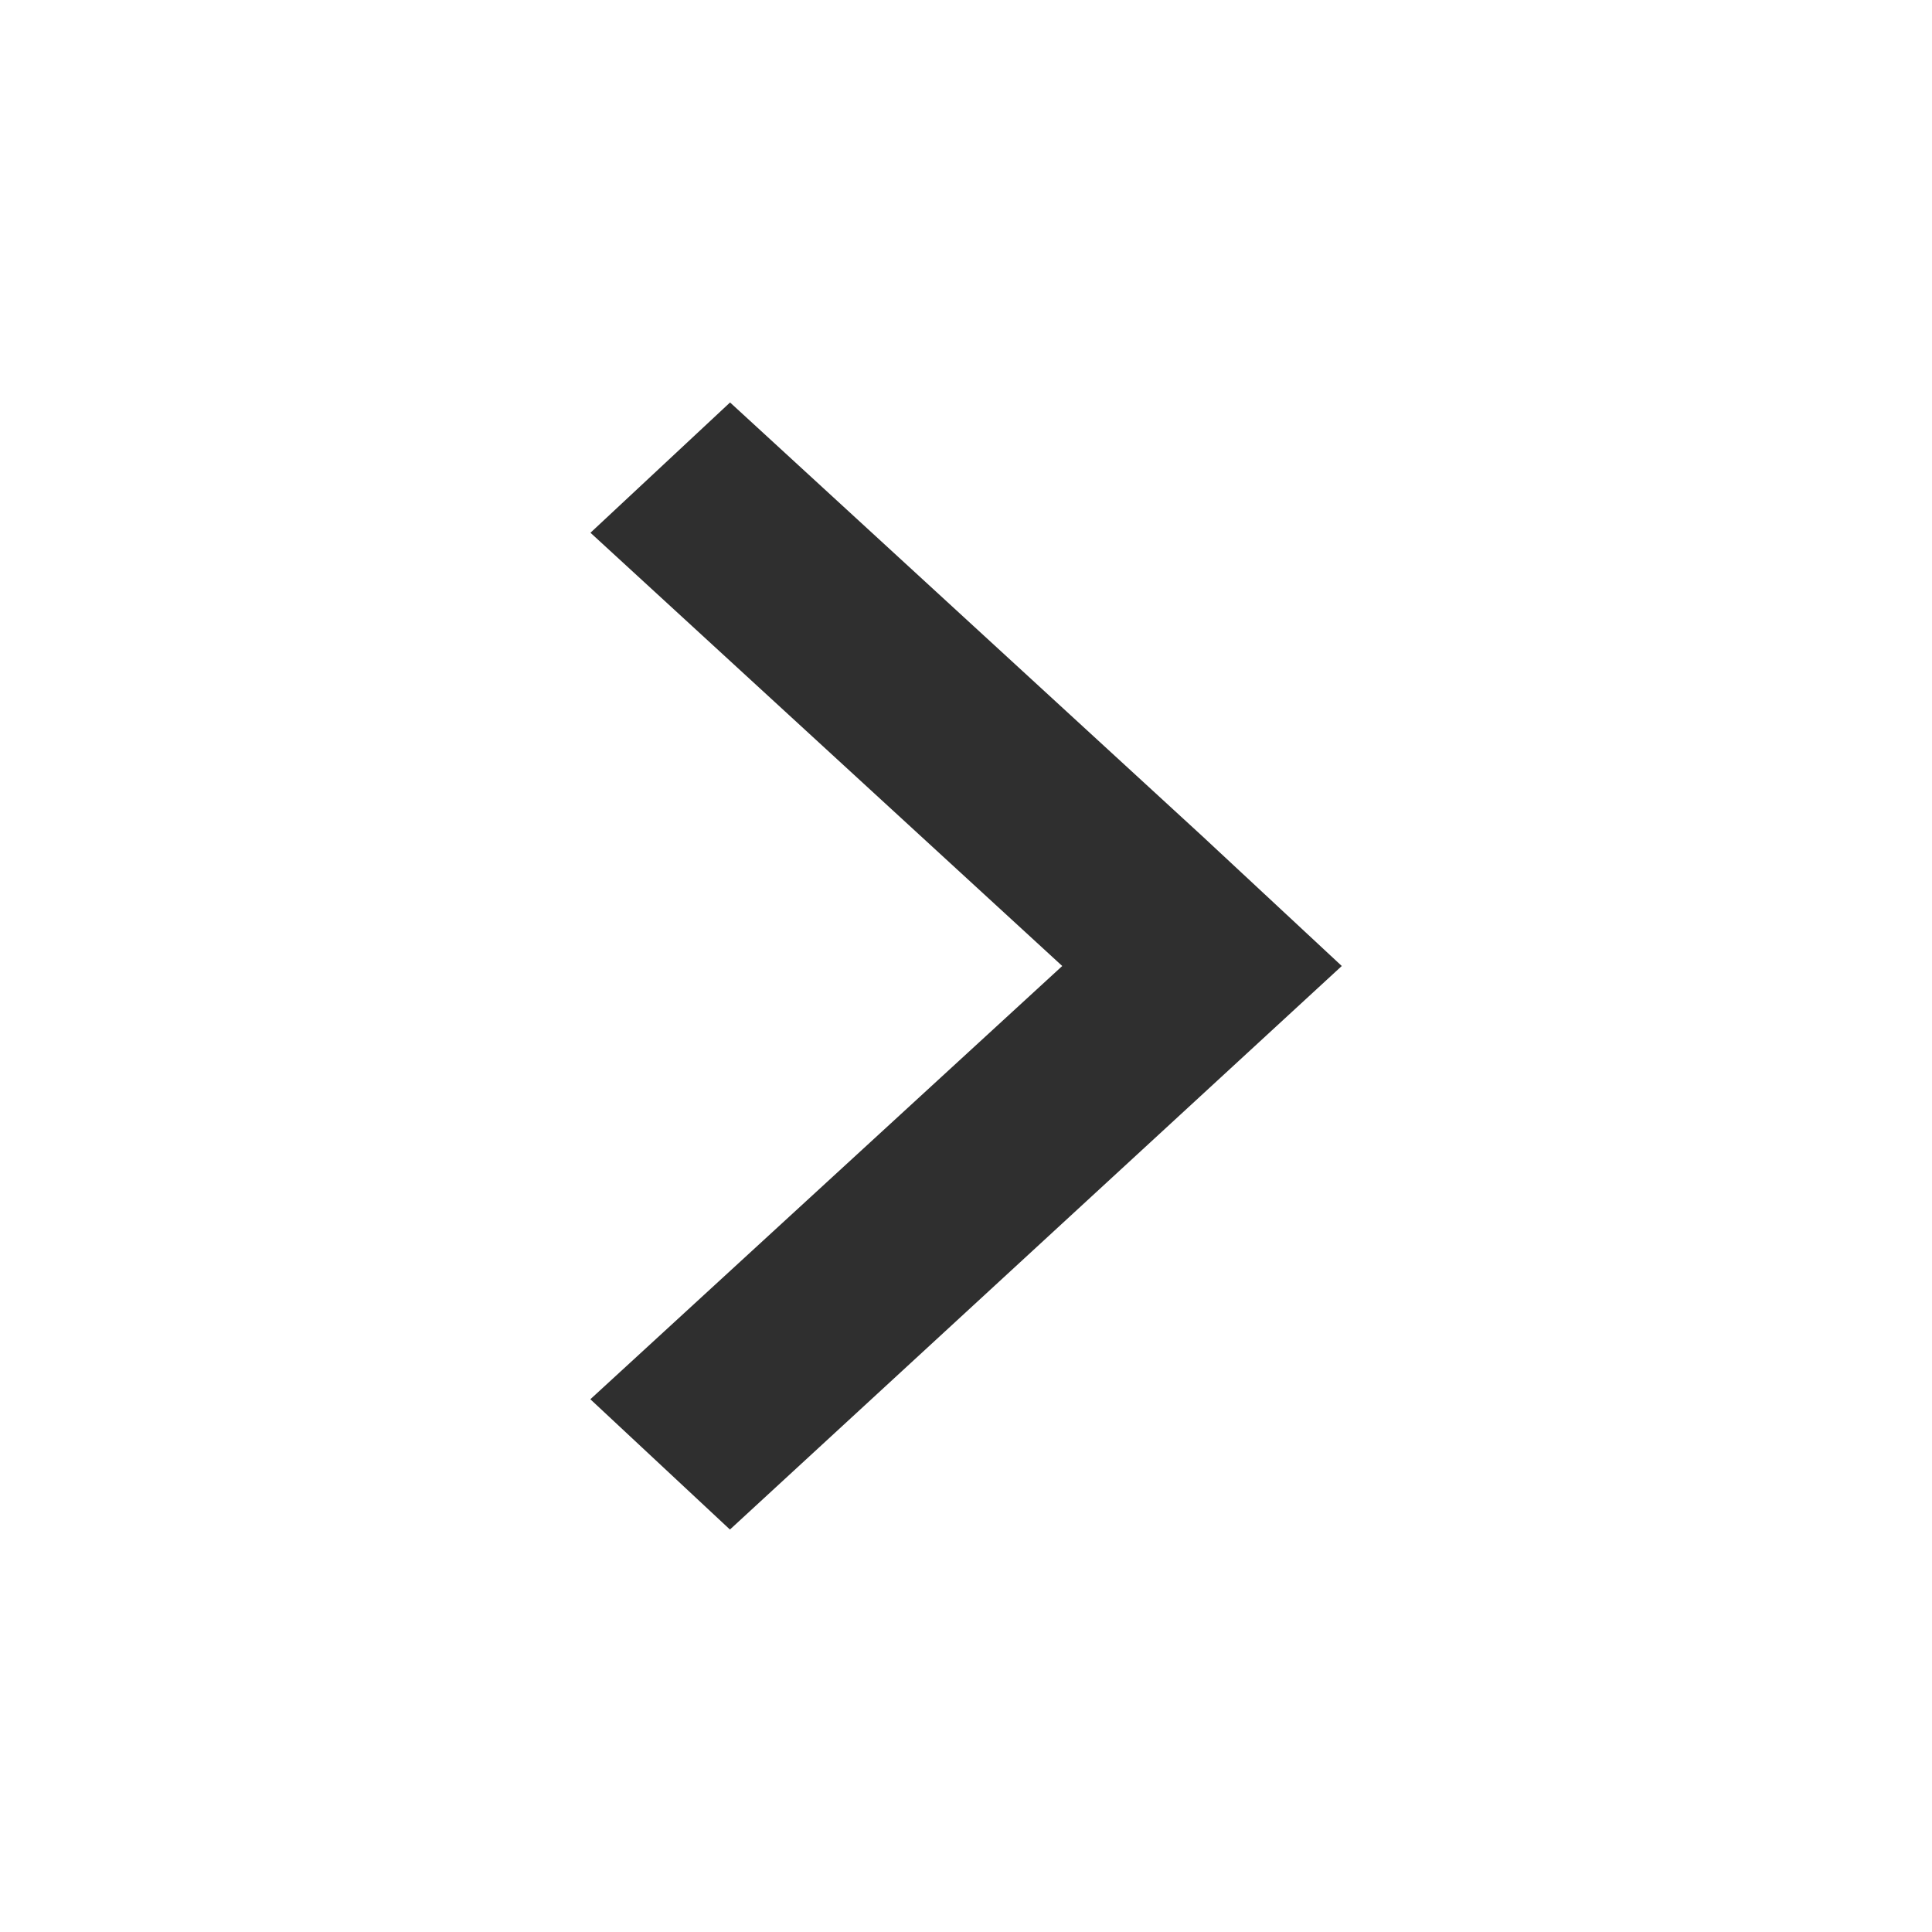 <?xml version="1.0" encoding="utf-8"?>
<!DOCTYPE svg PUBLIC "-//W3C//DTD SVG 1.1//EN" "http://www.w3.org/Graphics/SVG/1.1/DTD/svg11.dtd">
<svg version="1.1" xmlns="http://www.w3.org/2000/svg" xmlns:xlink="http://www.w3.org/1999/xlink" width="16" height="16" viewBox="0 0 16 16">
	<title>right</title>
	<g>
		<path fill="#2F2F2F" d="M6.045 12.667l-1.156-1.079 3.908-3.588-3.907-3.588 1.156-1.079 3.907 3.588 1.159 1.079-5.067 4.667z"/>
	</g>
</svg>
